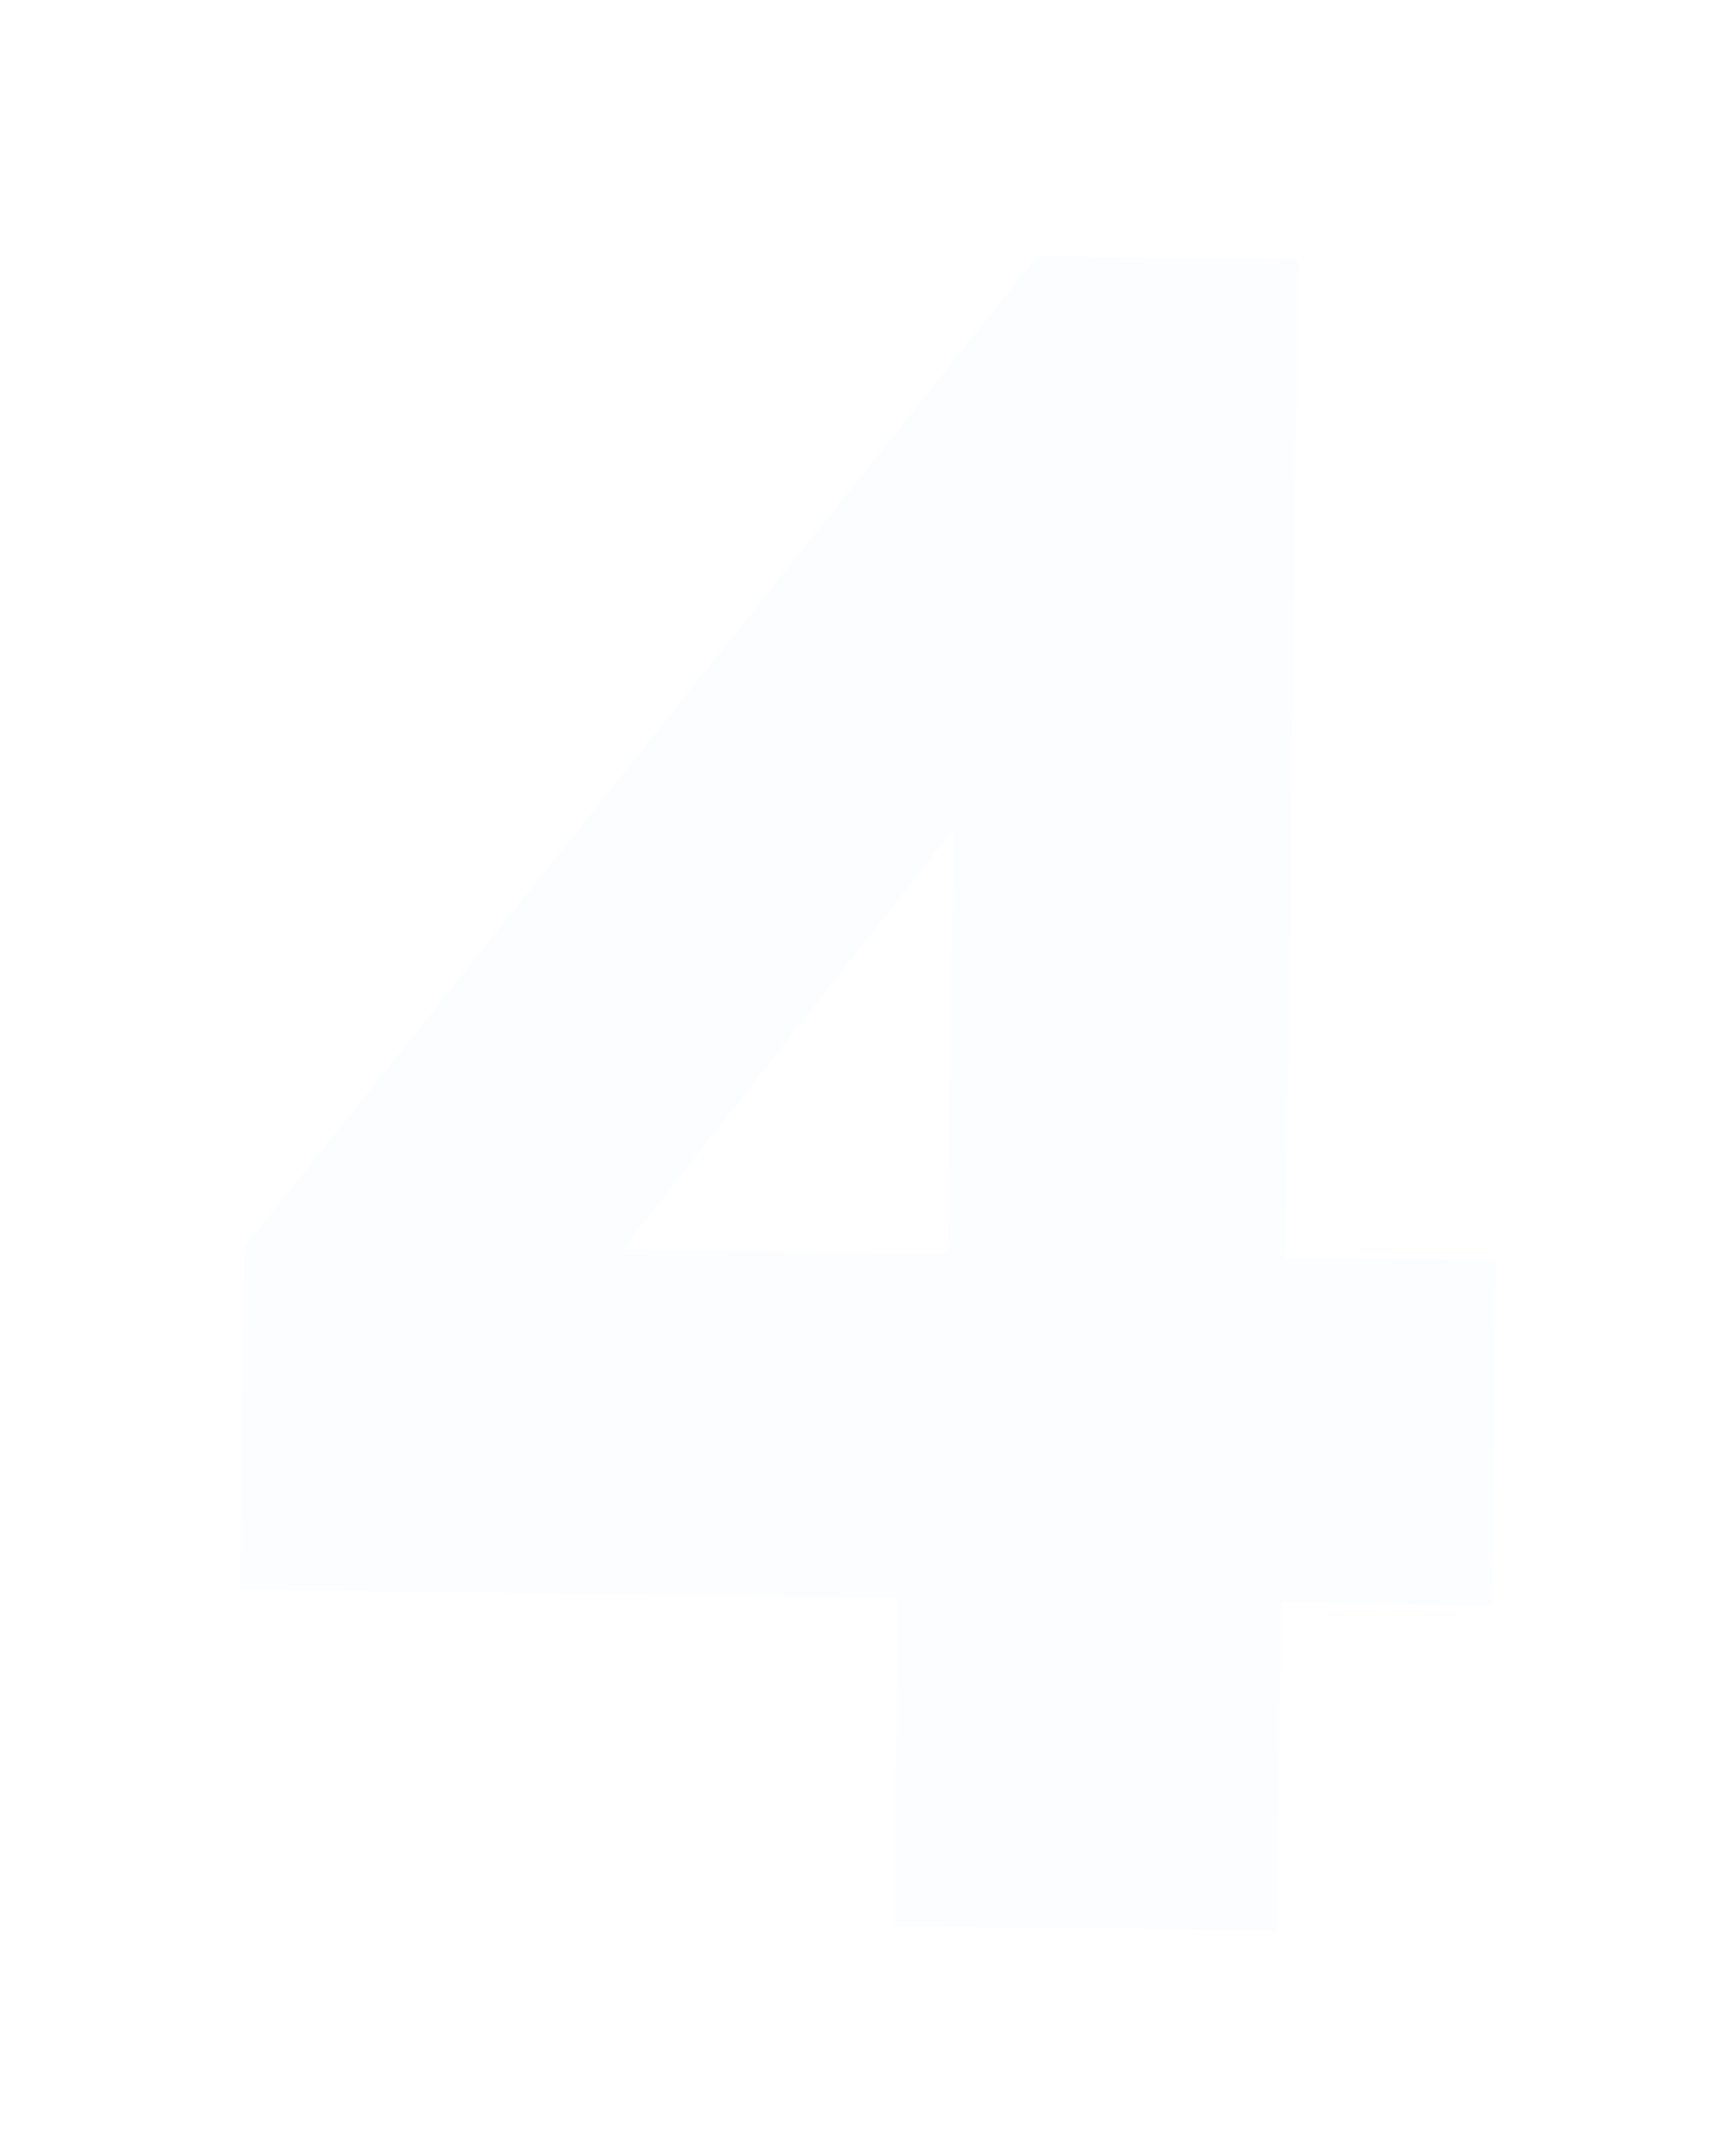<svg width="435" height="540" viewBox="0 0 435 540" fill="none" xmlns="http://www.w3.org/2000/svg">
<g filter="url(#filter0_dd)">
<path d="M224 458.552L225.04 376.359L60.054 374.27L61.14 288.477L259.899 40.173L325.294 41.001L322.127 291.181L374.922 291.85L373.829 378.243L321.033 377.574L319.992 459.768L224 458.552ZM155.94 289.077L237.533 290.11L238.878 183.919L155.94 289.077Z" fill="#FCFDFF"/>
</g>
<defs>
<filter id="filter0_dd" x="0.054" y="0.173" width="434.869" height="539.594" filterUnits="userSpaceOnUse" color-interpolation-filters="sRGB">
<feFlood flood-opacity="0" result="BackgroundImageFix"/>
<feColorMatrix in="SourceAlpha" type="matrix" values="0 0 0 0 0 0 0 0 0 0 0 0 0 0 0 0 0 0 127 0"/>
<feOffset dy="20"/>
<feGaussianBlur stdDeviation="30"/>
<feColorMatrix type="matrix" values="0 0 0 0 0 0 0 0 0 0 0 0 0 0 0 0 0 0 0.3 0"/>
<feBlend mode="normal" in2="BackgroundImageFix" result="effect1_dropShadow"/>
<feColorMatrix in="SourceAlpha" type="matrix" values="0 0 0 0 0 0 0 0 0 0 0 0 0 0 0 0 0 0 127 0"/>
<feOffset dy="4"/>
<feGaussianBlur stdDeviation="5"/>
<feColorMatrix type="matrix" values="0 0 0 0 0 0 0 0 0 0 0 0 0 0 0 0 0 0 0.25 0"/>
<feBlend mode="normal" in2="effect1_dropShadow" result="effect2_dropShadow"/>
<feBlend mode="normal" in="SourceGraphic" in2="effect2_dropShadow" result="shape"/>
</filter>
</defs>
</svg>
